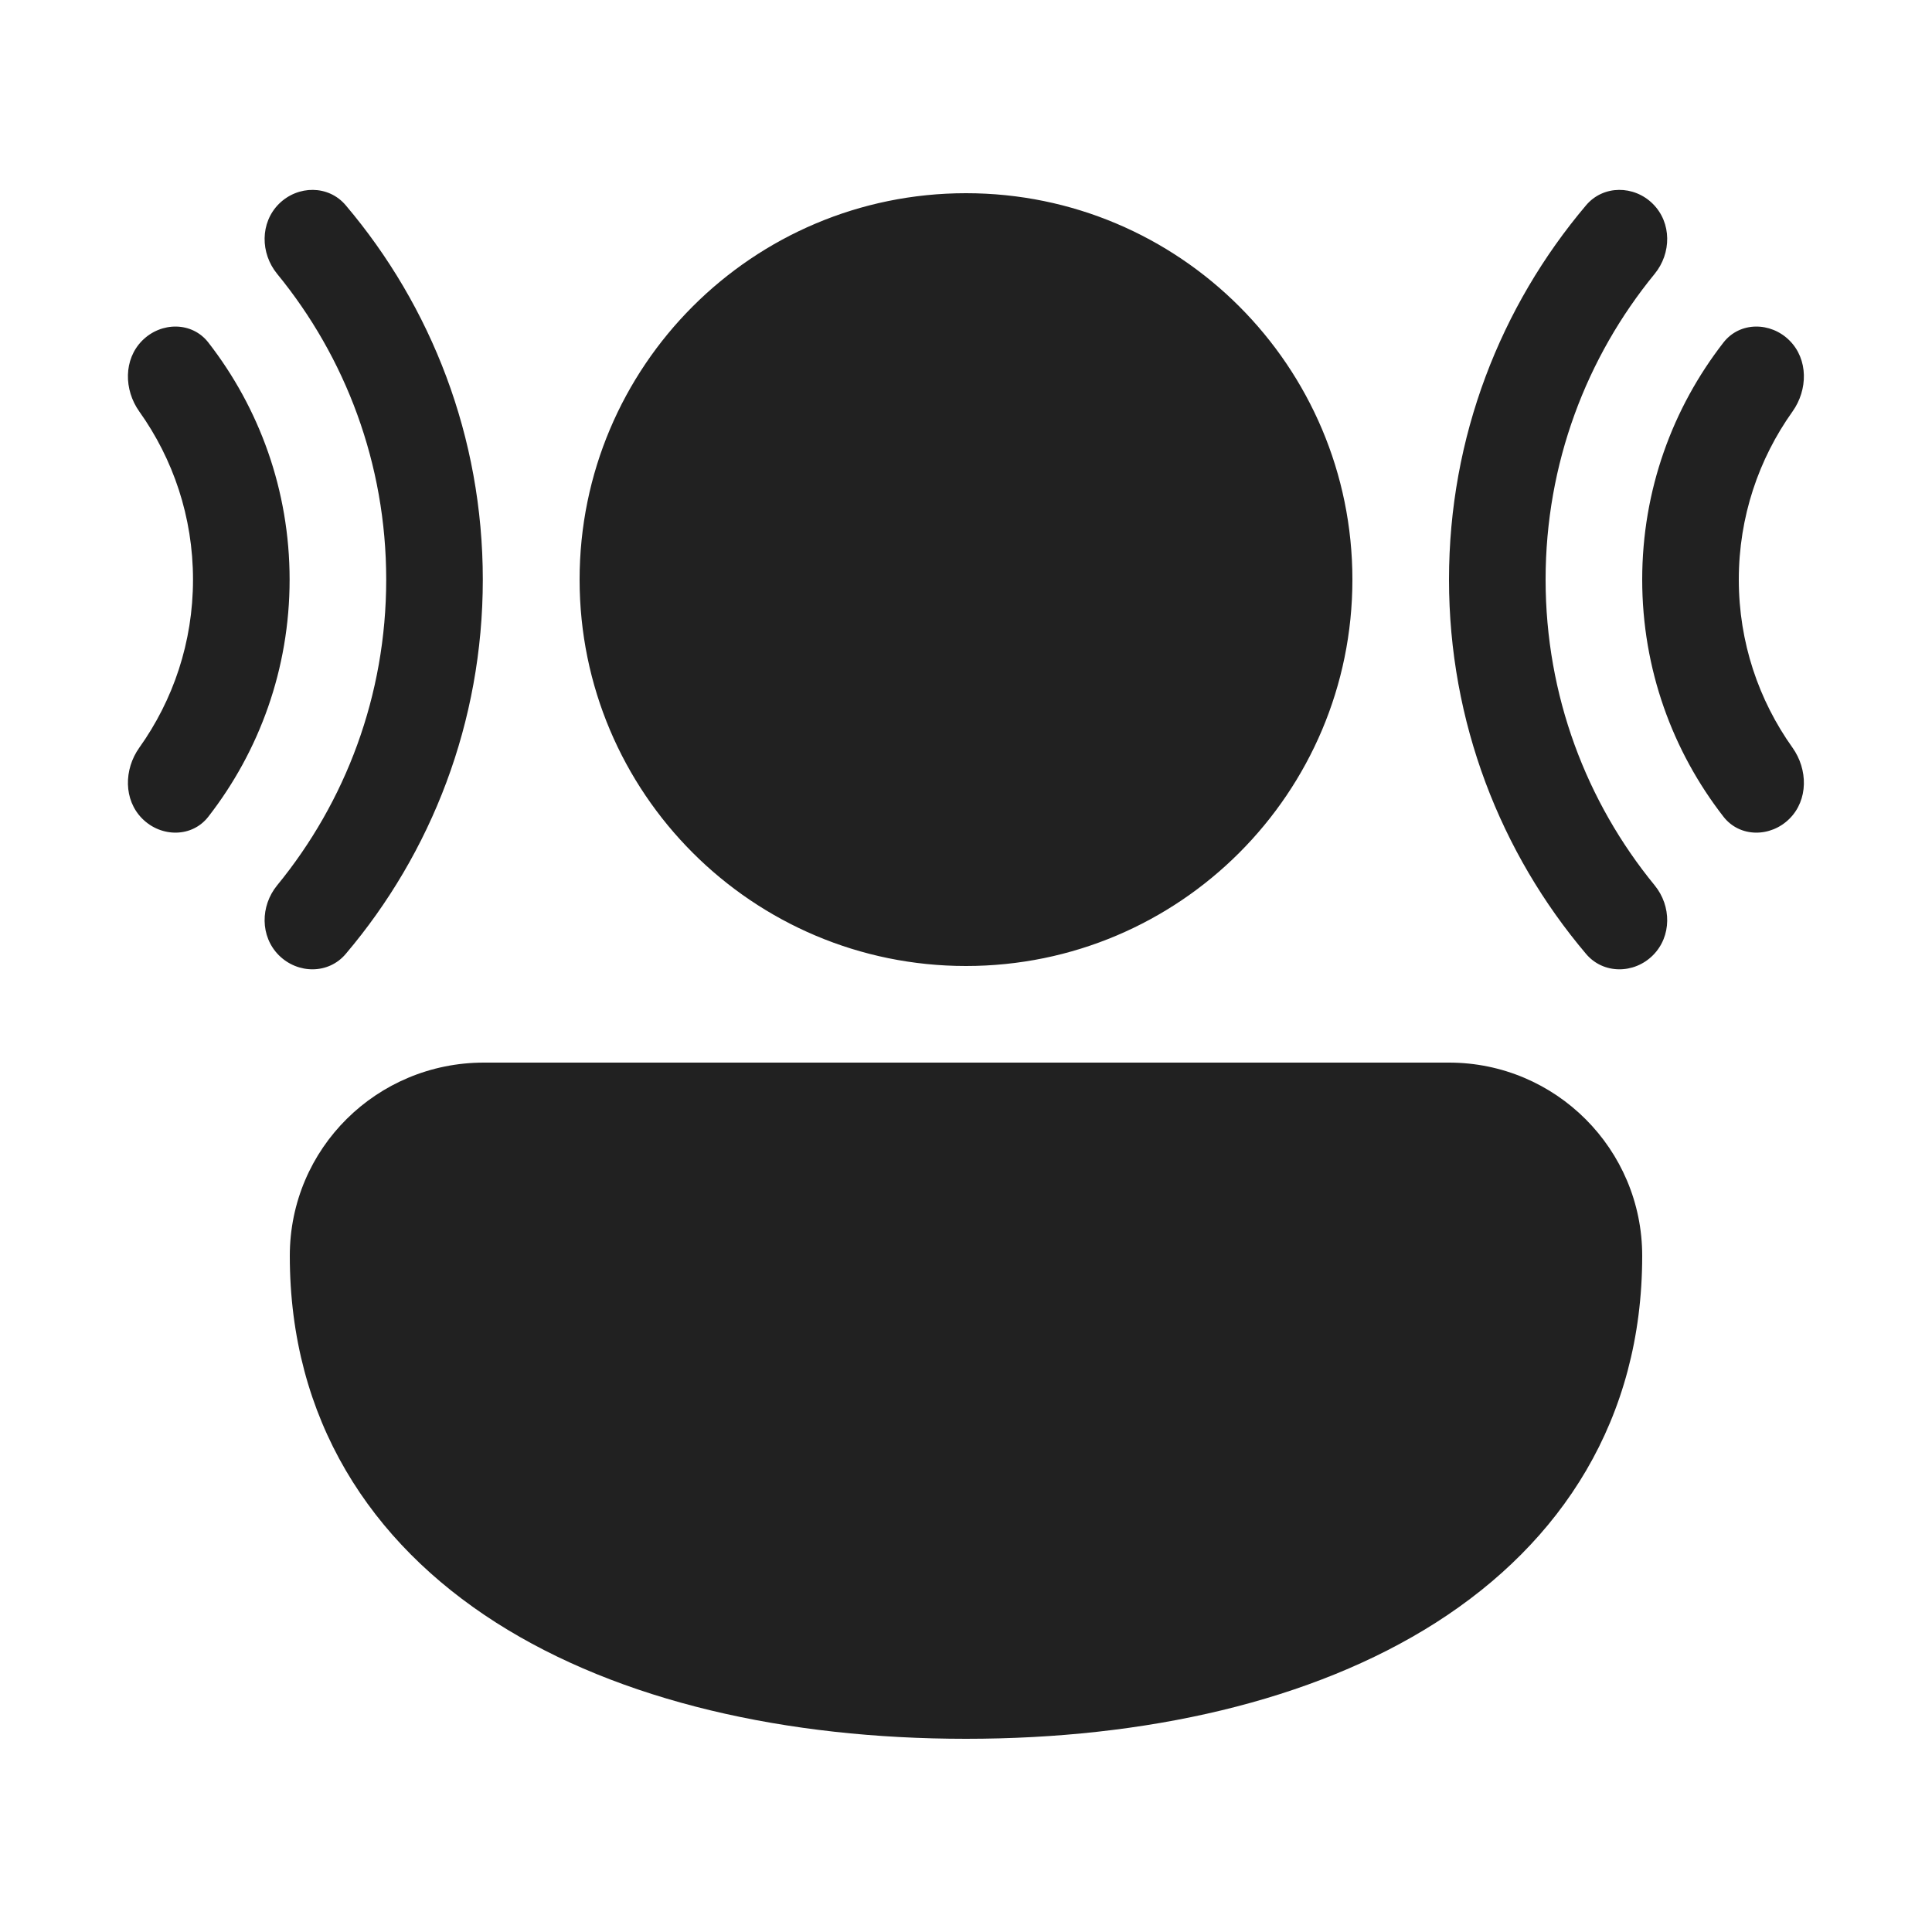 <svg width="20" height="20" viewBox="0 0 20 20" fill="none" xmlns="http://www.w3.org/2000/svg">
<path d="M2.869 9.165C2.694 9.379 2.692 9.694 2.887 9.889C3.083 10.084 3.401 10.086 3.579 9.875C4.465 8.83 4.998 7.477 4.998 6C4.998 4.523 4.465 3.171 3.579 2.125C3.401 1.914 3.083 1.916 2.887 2.111C2.692 2.306 2.694 2.621 2.869 2.835C3.575 3.697 3.998 4.799 3.998 6C3.998 7.201 3.575 8.303 2.869 9.165ZM1.473 8.475C1.668 8.67 1.988 8.672 2.157 8.454C2.684 7.776 2.998 6.925 2.998 6C2.998 5.075 2.684 4.224 2.157 3.546C1.988 3.328 1.668 3.33 1.473 3.525C1.278 3.72 1.282 4.035 1.442 4.26C1.792 4.751 1.998 5.351 1.998 6C1.998 6.649 1.792 7.249 1.442 7.74C1.282 7.965 1.278 8.28 1.473 8.475ZM10 2C7.791 2 6 3.791 6 6C6 8.209 7.791 10 10 10C12.209 10 14 8.209 14 6C14 3.791 12.209 2 10 2ZM5.009 11C3.903 11 3 11.887 3 13C3 14.691 3.833 15.966 5.135 16.797C6.417 17.614 8.145 18 10 18C11.855 18 13.583 17.614 14.865 16.797C16.167 15.966 17 14.691 17 13C17 11.896 16.105 11 15 11L5.009 11ZM16.419 2.125C15.534 3.171 15 4.523 15 6C15 7.477 15.534 8.83 16.419 9.875C16.597 10.086 16.916 10.084 17.111 9.889C17.306 9.694 17.304 9.379 17.129 9.165C16.423 8.303 16 7.201 16 6C16 4.799 16.423 3.697 17.129 2.835C17.304 2.621 17.306 2.306 17.111 2.111C16.916 1.916 16.597 1.914 16.419 2.125ZM17.841 3.546C18.01 3.328 18.33 3.33 18.525 3.525C18.72 3.72 18.716 4.035 18.556 4.26C18.206 4.751 18 5.351 18 6C18 6.649 18.206 7.249 18.556 7.74C18.716 7.965 18.72 8.28 18.525 8.475C18.33 8.67 18.01 8.672 17.841 8.454C17.314 7.776 17 6.925 17 6C17 5.075 17.314 4.224 17.841 3.546Z" fill="#212121"/>
</svg>
